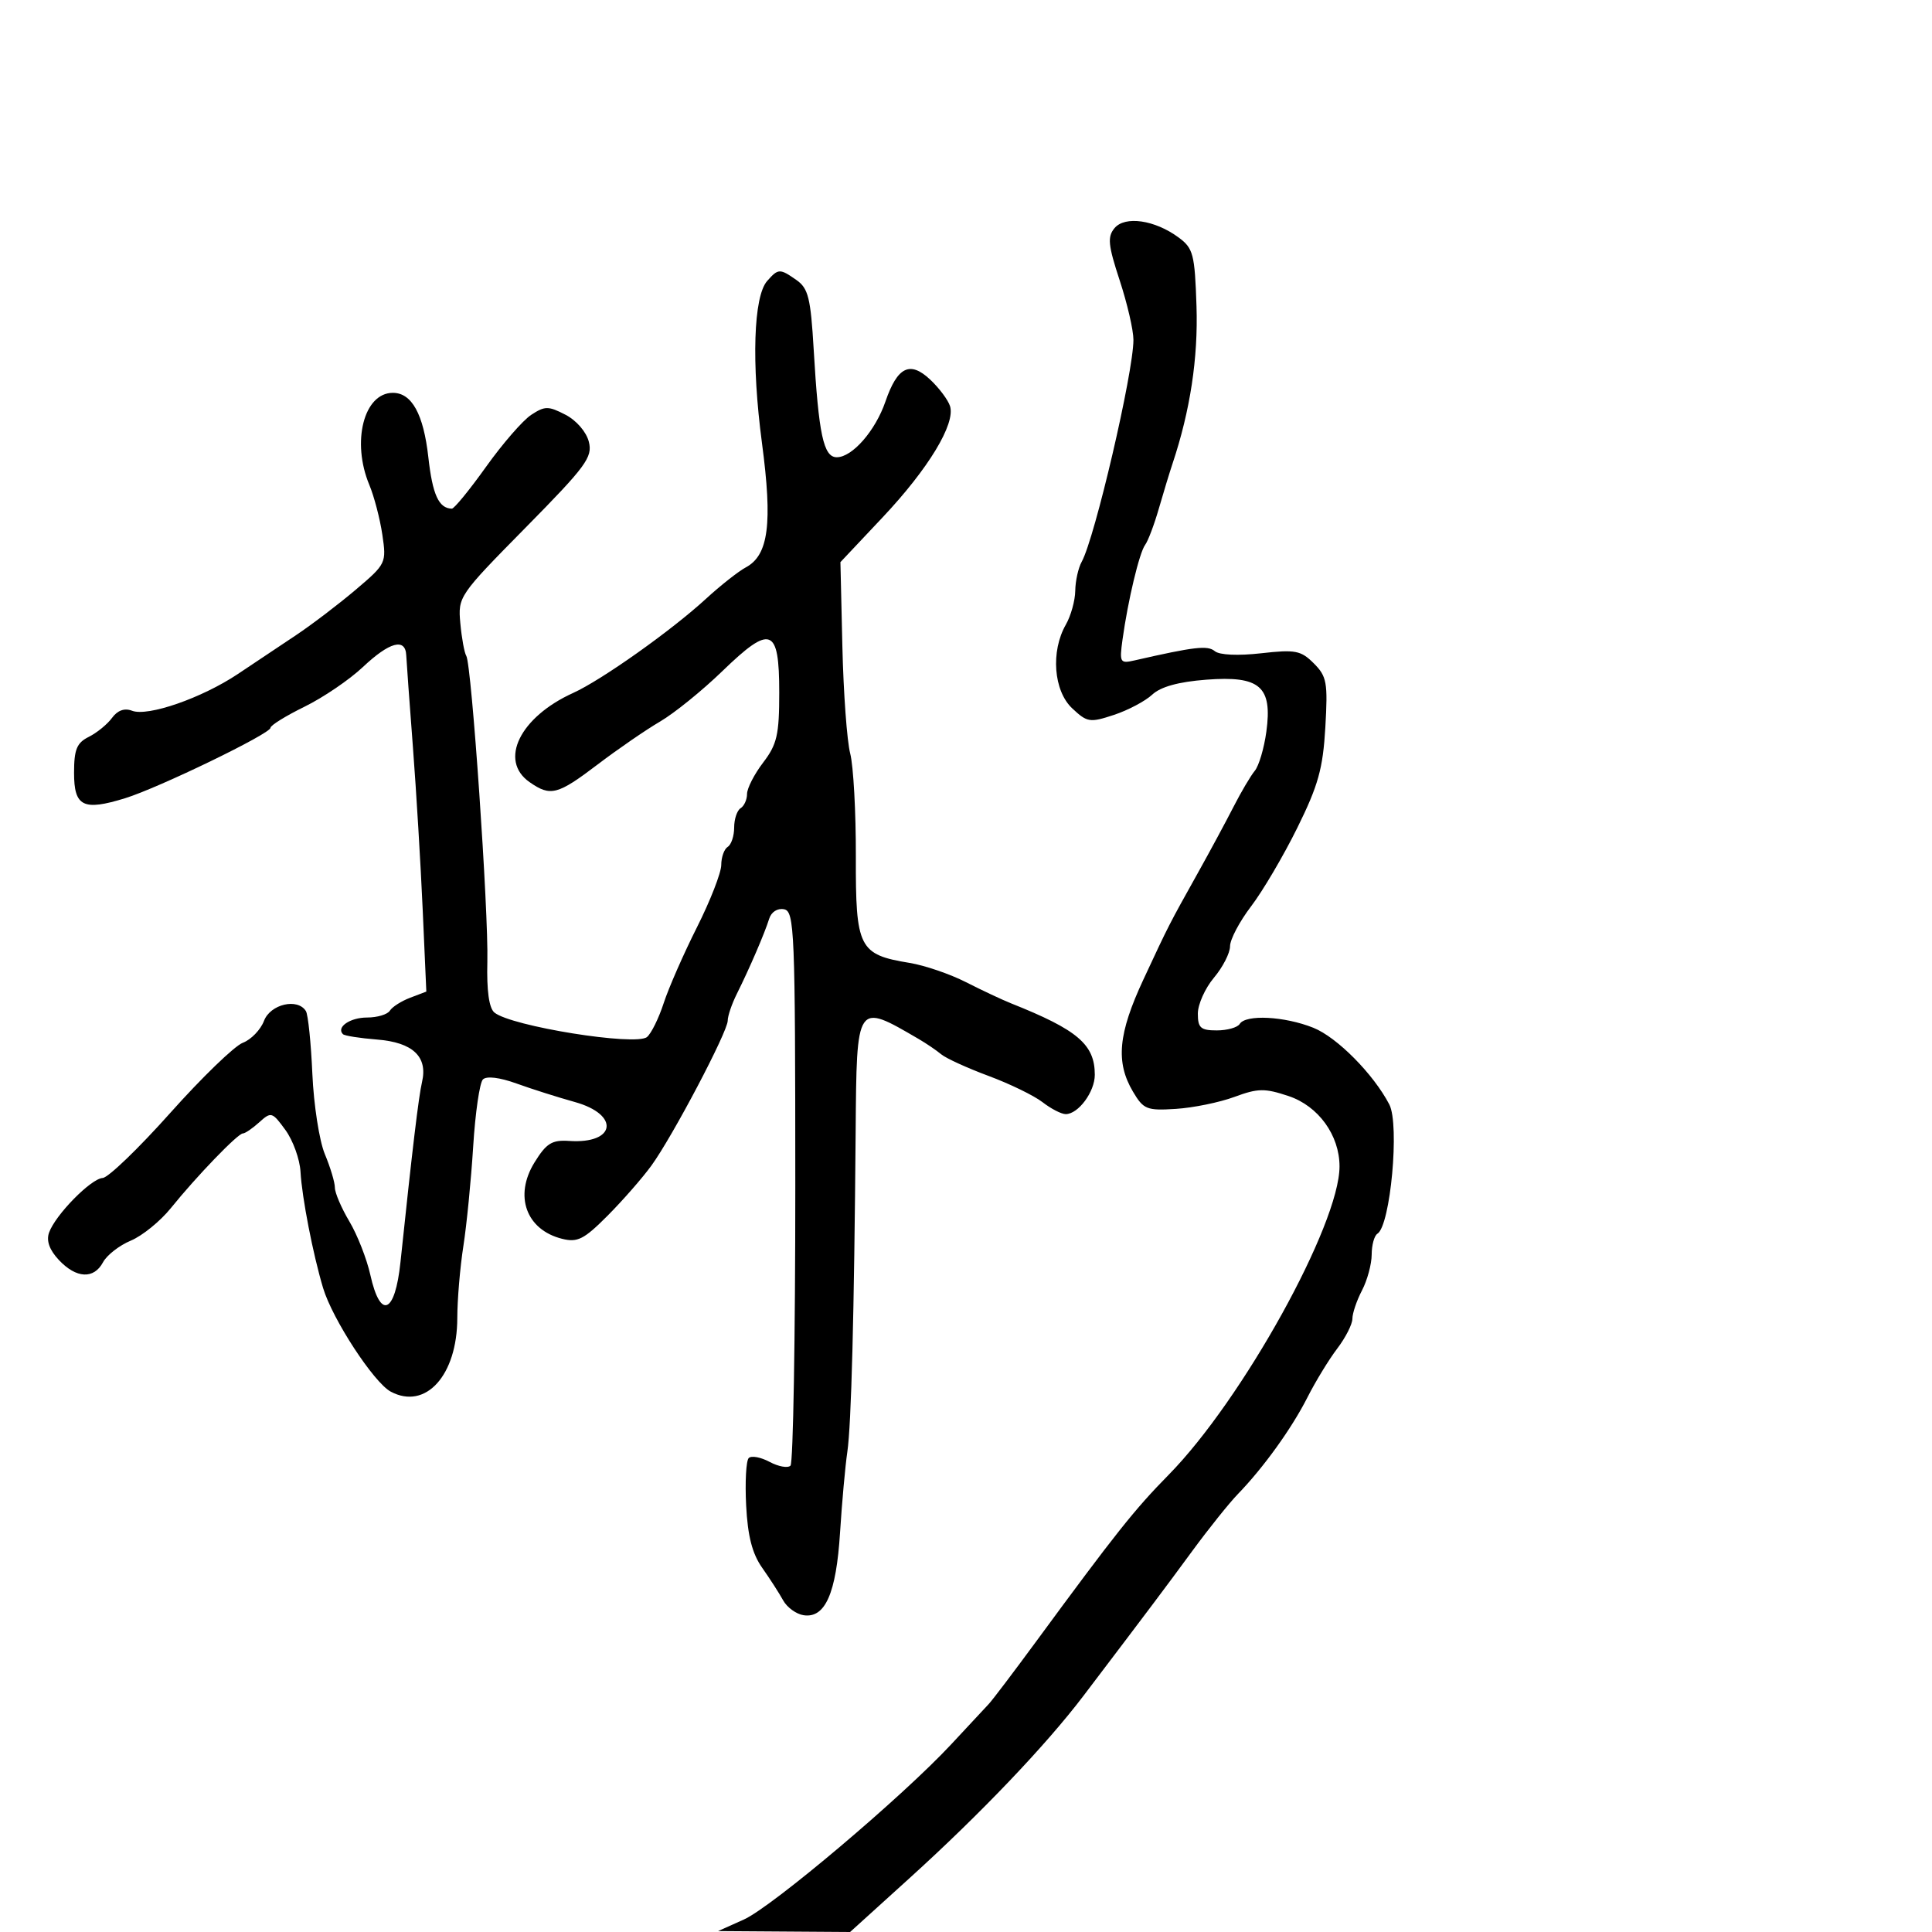 <svg xmlns="http://www.w3.org/2000/svg" width="300" height="300" viewBox="0 0 300 300" version="1.1">
	<path d="M 173.058 35.430 C 171.940 36.777, 172.068 38.066, 173.864 43.537 C 175.039 47.115, 176 51.270, 175.999 52.771 C 175.998 57.849, 170.002 83.565, 167.964 87.236 C 167.434 88.191, 166.984 90.216, 166.965 91.736 C 166.945 93.256, 166.286 95.625, 165.500 97 C 163.132 101.143, 163.598 107.274, 166.489 109.989 C 168.819 112.179, 169.231 112.244, 172.963 111.012 C 175.155 110.289, 177.832 108.873, 178.913 107.866 C 180.233 106.637, 182.989 105.874, 187.306 105.542 C 195.654 104.901, 197.602 106.590, 196.637 113.631 C 196.285 116.198, 195.477 118.925, 194.841 119.691 C 194.206 120.457, 192.717 122.977, 191.534 125.292 C 190.351 127.606, 187.875 132.200, 186.032 135.500 C 181.448 143.711, 181.535 143.541, 177.544 152.105 C 173.628 160.507, 173.216 164.928, 175.921 169.500 C 177.562 172.273, 178.068 172.476, 182.598 172.187 C 185.294 172.015, 189.379 171.179, 191.677 170.329 C 195.332 168.977, 196.381 168.960, 200.086 170.195 C 204.712 171.737, 208 176.274, 208 181.115 C 208 190.142, 192.927 217.354, 181.475 229 C 176.161 234.405, 173.272 238.040, 160.809 255 C 157.374 259.675, 154.099 263.995, 153.532 264.599 C 152.964 265.204, 150.340 268.022, 147.699 270.861 C 140.121 279.009, 119.900 296.094, 115.500 298.066 L 111.500 299.859 121.752 299.929 L 132.003 300 141.252 291.620 C 152.279 281.627, 162.431 270.983, 168.255 263.305 C 178.900 249.273, 180.782 246.768, 185.145 240.826 C 187.700 237.347, 190.882 233.375, 192.215 232 C 196.188 227.902, 200.586 221.792, 203.011 217 C 204.264 214.525, 206.349 211.108, 207.644 209.406 C 208.940 207.704, 210 205.618, 210 204.770 C 210 203.922, 210.672 201.940, 211.494 200.364 C 212.315 198.789, 212.990 196.289, 212.994 194.809 C 212.997 193.329, 213.398 191.872, 213.885 191.571 C 215.910 190.320, 217.355 174.615, 215.732 171.500 C 213.265 166.769, 207.612 161.062, 203.933 159.590 C 199.460 157.800, 193.434 157.489, 192.500 159 C 192.160 159.550, 190.559 160, 188.941 160 C 186.439 160, 186 159.611, 186 157.394 C 186 155.961, 187.125 153.452, 188.500 151.818 C 189.875 150.184, 191 147.985, 191 146.932 C 191 145.879, 192.471 143.090, 194.269 140.734 C 196.068 138.378, 199.297 132.893, 201.445 128.545 C 204.696 121.966, 205.426 119.348, 205.797 112.941 C 206.200 105.980, 206.029 105.029, 204.005 103.005 C 202.003 101.003, 201.142 100.839, 195.807 101.442 C 192.251 101.845, 189.359 101.713, 188.640 101.116 C 187.517 100.184, 185.521 100.414, 176.141 102.555 C 173.918 103.062, 173.812 102.873, 174.306 99.297 C 175.141 93.258, 176.920 85.811, 177.816 84.607 C 178.269 83.998, 179.223 81.475, 179.936 79 C 180.649 76.525, 181.608 73.375, 182.067 72 C 184.814 63.777, 186.058 55.598, 185.791 47.522 C 185.524 39.446, 185.291 38.554, 183 36.866 C 179.313 34.148, 174.678 33.478, 173.058 35.430 M 119.128 43.627 C 117.001 46.029, 116.668 56.379, 118.317 68.790 C 119.980 81.309, 119.344 86.210, 115.812 88.101 C 114.657 88.719, 111.864 90.922, 109.606 92.996 C 104.228 97.935, 93.414 105.599, 89 107.600 C 80.722 111.351, 77.426 118.084, 82.223 121.443 C 85.481 123.725, 86.569 123.443, 92.826 118.689 C 95.947 116.317, 100.300 113.324, 102.500 112.038 C 104.700 110.751, 109.051 107.229, 112.169 104.211 C 119.699 96.922, 121 97.411, 121 107.535 C 121 114.099, 120.660 115.580, 118.500 118.411 C 117.125 120.214, 116 122.407, 116 123.285 C 116 124.163, 115.550 125.160, 115 125.500 C 114.450 125.840, 114 127.190, 114 128.500 C 114 129.810, 113.550 131.160, 113 131.500 C 112.450 131.840, 111.998 133.104, 111.996 134.309 C 111.993 135.514, 110.293 139.875, 108.218 144 C 106.143 148.125, 103.821 153.419, 103.058 155.764 C 102.295 158.110, 101.128 160.479, 100.465 161.029 C 98.731 162.469, 79.337 159.354, 76.768 157.223 C 75.935 156.532, 75.560 153.827, 75.675 149.336 C 75.873 141.561, 73.232 103.184, 72.406 101.848 C 72.108 101.365, 71.691 99.087, 71.480 96.786 C 71.102 92.657, 71.236 92.462, 81.603 81.941 C 91.008 72.397, 92.038 71, 91.437 68.605 C 91.051 67.067, 89.508 65.280, 87.807 64.400 C 85.147 63.025, 84.609 63.026, 82.488 64.416 C 81.190 65.266, 78.035 68.896, 75.476 72.481 C 72.918 76.067, 70.526 78.993, 70.162 78.985 C 68.131 78.938, 67.165 76.822, 66.513 71 C 65.763 64.298, 63.945 61, 61 61 C 56.497 61, 54.556 68.608, 57.351 75.299 C 58.095 77.078, 59.002 80.551, 59.368 83.017 C 60.021 87.425, 59.953 87.568, 55.266 91.546 C 52.645 93.772, 48.475 96.949, 46 98.606 C 43.525 100.263, 39.435 102.995, 36.910 104.676 C 31.313 108.404, 22.955 111.304, 20.511 110.366 C 19.333 109.914, 18.256 110.297, 17.394 111.476 C 16.669 112.467, 15.047 113.791, 13.788 114.418 C 11.917 115.351, 11.500 116.371, 11.500 120.016 C 11.500 125.246, 12.923 125.953, 19.416 123.951 C 24.621 122.346, 42 113.931, 42 113.016 C 42 112.636, 44.375 111.162, 47.277 109.741 C 50.179 108.319, 54.261 105.546, 56.348 103.578 C 60.481 99.681, 62.954 99.009, 63.081 101.750 C 63.126 102.713, 63.592 109.125, 64.117 116 C 64.641 122.875, 65.325 134.232, 65.635 141.237 L 66.200 153.973 63.697 154.925 C 62.321 155.448, 60.899 156.354, 60.538 156.938 C 60.177 157.522, 58.585 158, 57 158 C 54.354 158, 52.172 159.505, 53.252 160.586 C 53.501 160.835, 55.882 161.210, 58.543 161.419 C 64.093 161.857, 66.449 164.074, 65.535 168 C 65.004 170.278, 64.034 178.379, 62.183 196 C 61.341 204.017, 59.064 204.976, 57.507 197.970 C 56.953 195.479, 55.487 191.740, 54.250 189.663 C 53.012 187.585, 52 185.222, 52 184.411 C 52 183.599, 51.300 181.263, 50.444 179.218 C 49.588 177.173, 48.715 171.563, 48.503 166.751 C 48.292 161.938, 47.841 157.551, 47.500 157.001 C 46.222 154.932, 41.981 155.920, 40.993 158.518 C 40.467 159.903, 38.984 161.436, 37.698 161.925 C 36.413 162.413, 31.342 167.317, 26.430 172.822 C 21.519 178.327, 16.801 182.869, 15.946 182.915 C 14.122 183.015, 8.587 188.656, 7.616 191.405 C 7.168 192.675, 7.679 194.094, 9.146 195.655 C 11.845 198.528, 14.574 198.665, 16.001 195.998 C 16.590 194.897, 18.530 193.388, 20.311 192.644 C 22.092 191.899, 24.888 189.630, 26.525 187.601 C 30.517 182.651, 36.930 176, 37.712 176 C 38.059 176, 39.206 175.219, 40.261 174.264 C 42.100 172.599, 42.269 172.649, 44.322 175.468 C 45.501 177.086, 46.554 180.005, 46.663 181.955 C 46.886 185.954, 48.596 194.750, 50.169 200 C 51.621 204.844, 58.044 214.684, 60.673 216.092 C 66.088 218.992, 70.995 213.569, 71.008 204.669 C 71.012 201.826, 71.436 196.800, 71.951 193.500 C 72.466 190.200, 73.152 183.233, 73.476 178.018 C 73.799 172.803, 74.479 168.121, 74.986 167.614 C 75.548 167.052, 77.583 167.299, 80.204 168.246 C 82.567 169.100, 86.638 170.392, 89.250 171.118 C 96.298 173.075, 95.643 177.654, 88.385 177.165 C 85.701 176.985, 84.844 177.516, 82.996 180.506 C 79.789 185.695, 81.700 190.971, 87.289 192.363 C 89.680 192.959, 90.686 192.447, 94.338 188.779 C 96.682 186.425, 99.745 182.925, 101.145 181 C 104.429 176.485, 113 160.208, 113 158.485 C 113 157.757, 113.636 155.888, 114.413 154.331 C 116.372 150.407, 118.763 144.855, 119.433 142.676 C 119.760 141.612, 120.721 140.992, 121.740 141.188 C 123.368 141.502, 123.486 144.393, 123.493 184.179 C 123.497 207.638, 123.162 227.171, 122.748 227.585 C 122.335 227.998, 120.873 227.735, 119.500 227 C 118.127 226.265, 116.670 225.997, 116.262 226.405 C 115.855 226.812, 115.674 230.128, 115.862 233.772 C 116.107 238.540, 116.806 241.255, 118.354 243.450 C 119.537 245.127, 121 247.400, 121.605 248.500 C 122.209 249.600, 123.642 250.640, 124.789 250.811 C 128.133 251.311, 129.844 247.433, 130.441 238 C 130.736 233.325, 131.245 227.681, 131.572 225.457 C 132.192 221.232, 132.636 204.141, 132.865 175.719 C 133.027 155.531, 132.934 155.669, 142.643 161.329 C 143.822 162.016, 145.403 163.089, 146.155 163.714 C 146.908 164.339, 150.219 165.851, 153.512 167.073 C 156.805 168.296, 160.573 170.130, 161.885 171.148 C 163.197 172.167, 164.814 173, 165.480 173 C 167.438 173, 170 169.539, 170 166.894 C 170 162.185, 167.347 159.921, 157 155.801 C 155.625 155.253, 152.475 153.773, 150 152.512 C 147.525 151.251, 143.589 149.905, 141.253 149.522 C 133.363 148.227, 132.858 147.228, 132.896 132.985 C 132.914 126.118, 132.519 118.925, 132.019 117 C 131.518 115.075, 130.972 107.602, 130.804 100.394 L 130.500 87.289 137.046 80.342 C 144.161 72.791, 148.392 65.809, 147.519 63.059 C 147.214 62.100, 145.828 60.248, 144.438 58.942 C 141.296 55.990, 139.348 56.947, 137.488 62.357 C 135.928 66.894, 132.340 71, 129.935 71 C 127.874 71, 127.120 67.478, 126.347 54.239 C 125.882 46.278, 125.508 44.769, 123.681 43.489 C 121.087 41.672, 120.851 41.679, 119.128 43.627" stroke="none" fill="black" fill-rule="evenodd"/>
</svg>